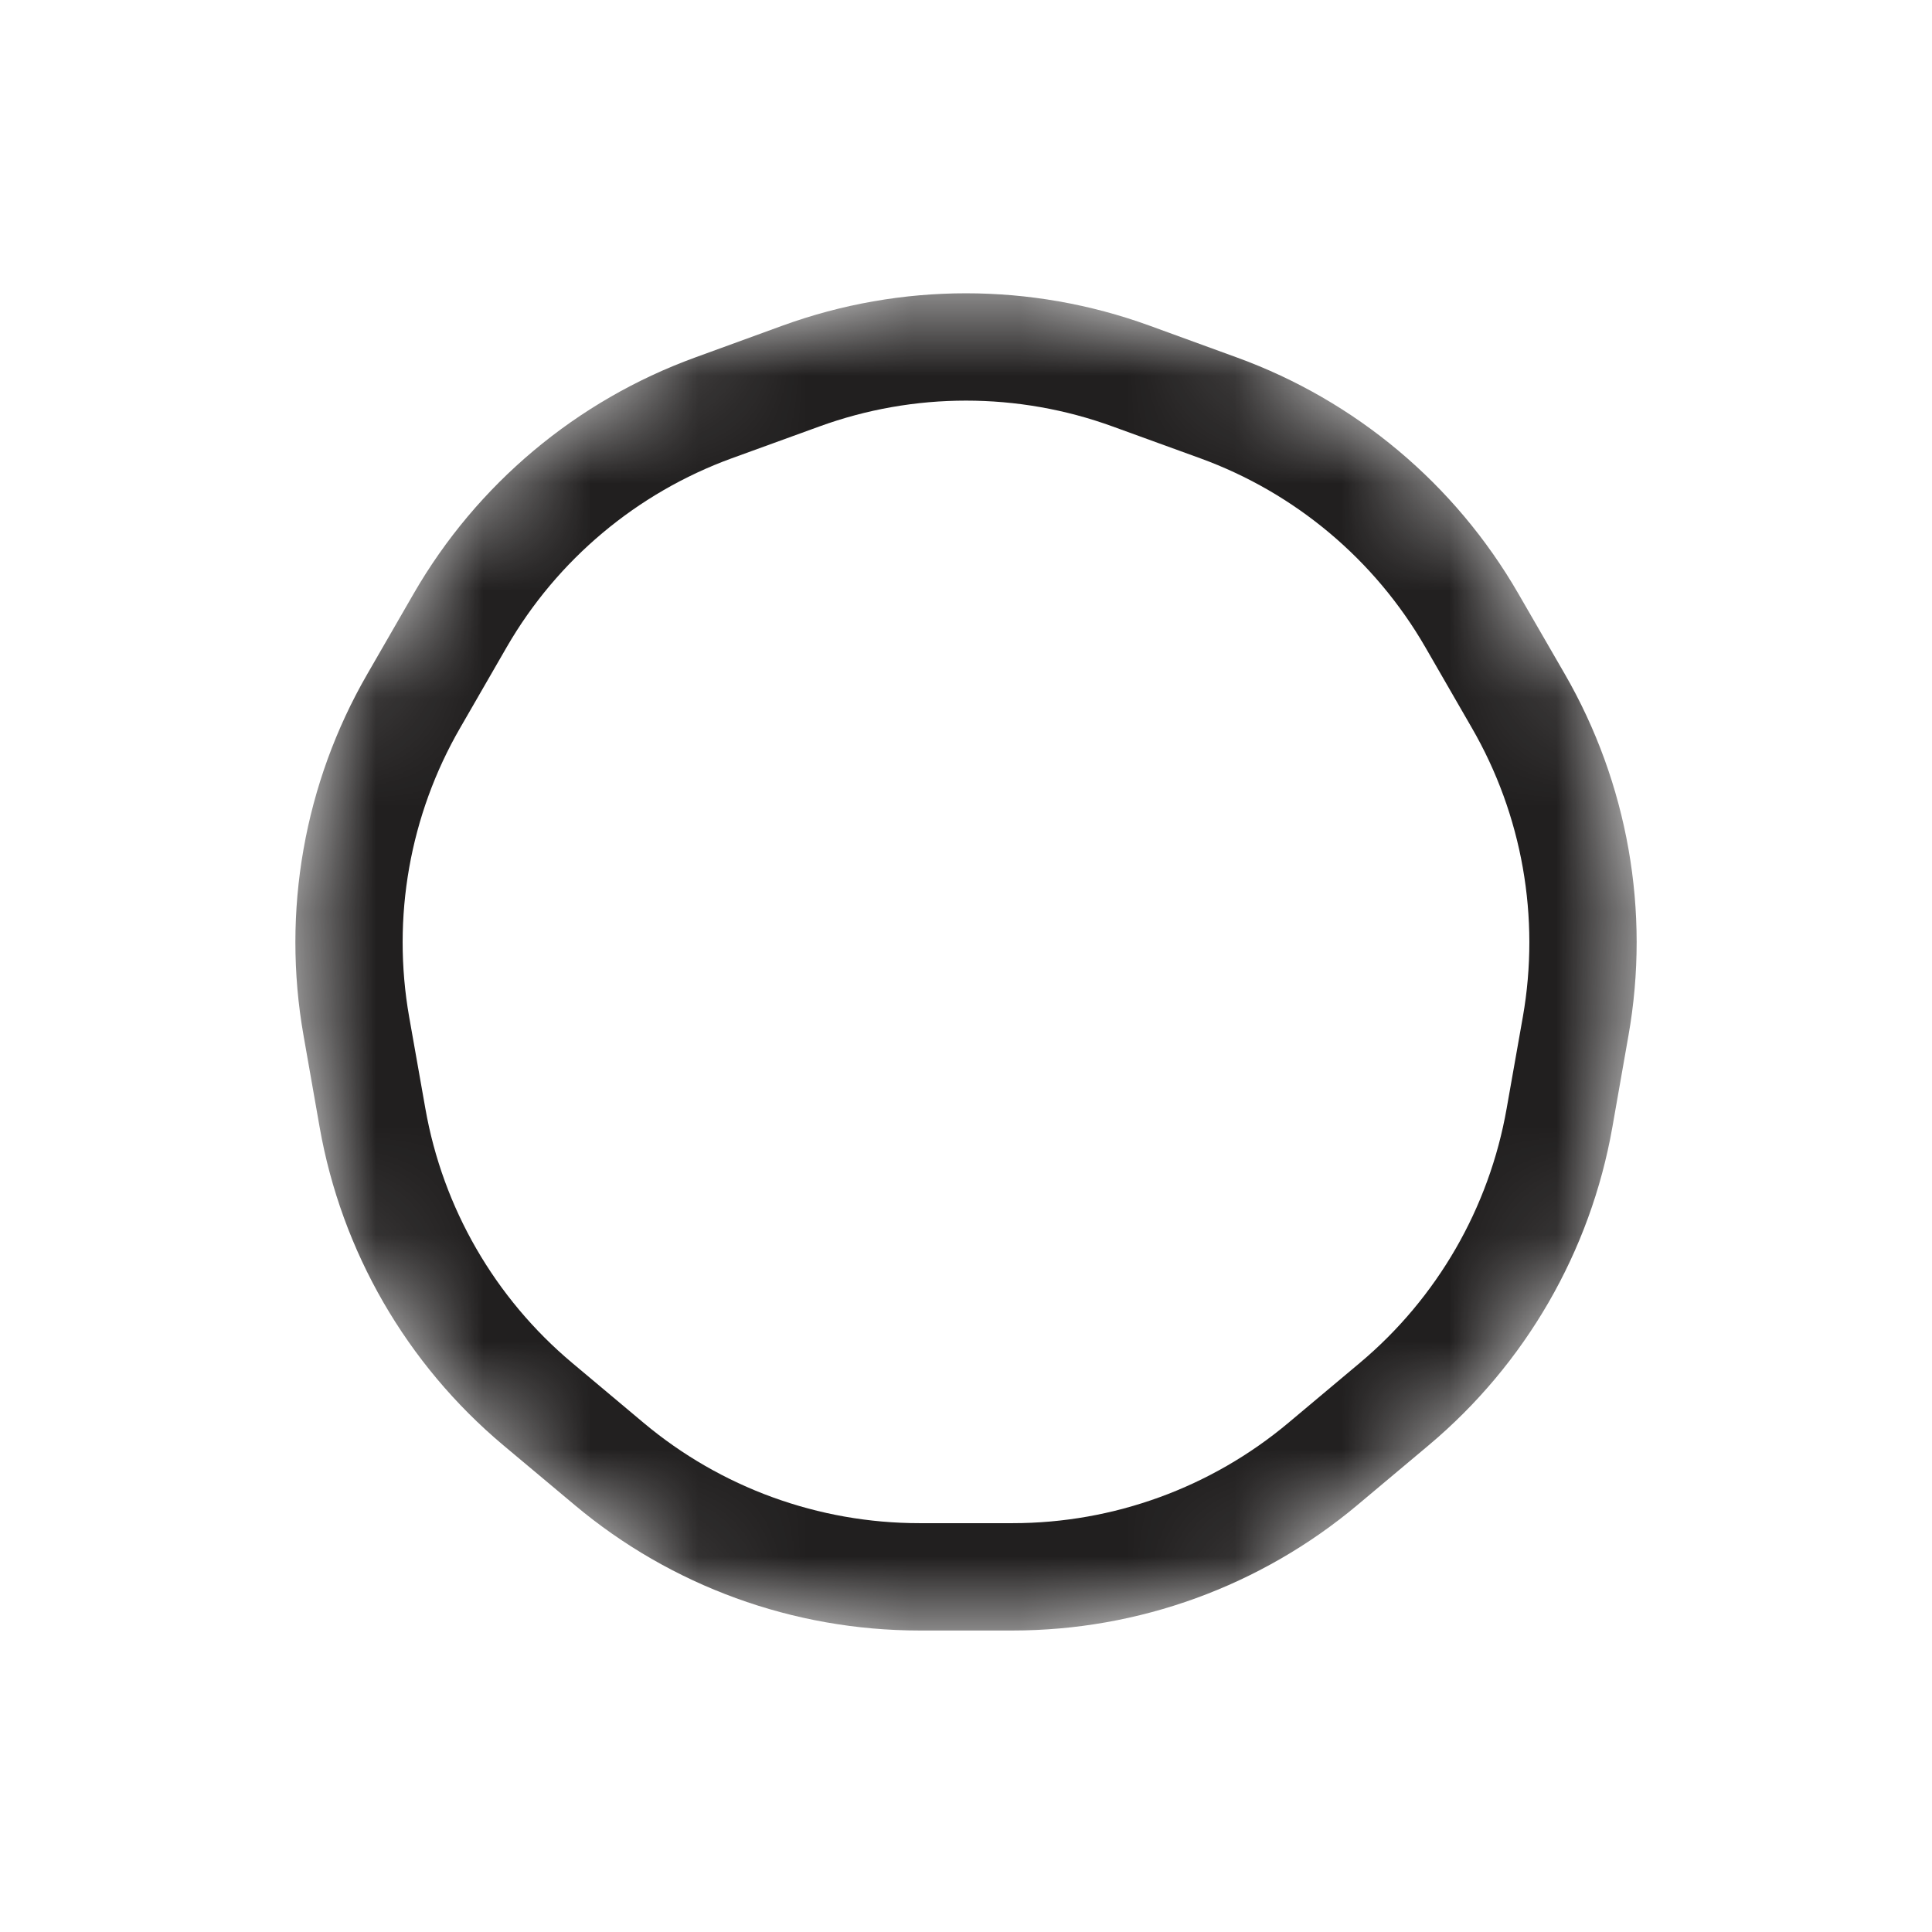 <svg width="18" height="18" viewBox="0 0 18 18" fill="none" xmlns="http://www.w3.org/2000/svg" xmlns:xlink="http://www.w3.org/1999/xlink">
	<desc>
			Created with Pixso.
	</desc>
	<defs/>
	<mask id="mask1_455" mask-type="alpha" maskUnits="userSpaceOnUse" x="0" y="0" width="18" height="18">
		<path id="Polygon 1" d="M13.312 13.464L12.648 14.021C11.747 14.777 10.609 15.191 9.434 15.191L8.567 15.191C7.391 15.191 6.253 14.777 5.353 14.021L4.688 13.464C3.788 12.708 3.182 11.66 2.978 10.502L2.828 9.648C2.624 8.49 2.834 7.298 3.422 6.28L3.855 5.529C4.443 4.511 5.371 3.733 6.475 3.331L7.29 3.034C8.395 2.632 9.605 2.632 10.71 3.034L11.525 3.331C12.63 3.733 13.557 4.511 14.145 5.529L14.579 6.28C15.166 7.298 15.377 8.49 15.172 9.648L15.022 10.502C14.818 11.66 14.212 12.708 13.312 13.464Z" fill="#F177AA" fill-opacity="1" fill-rule="evenodd"/>
		<path id="Polygon 1" d="M12.648 14.021C11.747 14.777 10.609 15.191 9.434 15.191L8.567 15.191C7.391 15.191 6.253 14.777 5.353 14.021L4.688 13.464C3.788 12.708 3.182 11.66 2.978 10.502L2.828 9.648C2.624 8.49 2.834 7.298 3.422 6.28L3.855 5.529C4.443 4.511 5.371 3.733 6.475 3.331L7.29 3.034C8.395 2.632 9.605 2.632 10.71 3.034L11.525 3.331C12.63 3.733 13.557 4.511 14.145 5.529L14.579 6.28C15.166 7.298 15.377 8.49 15.172 9.648L15.022 10.502C14.818 11.66 14.212 12.708 13.312 13.464L12.648 14.021ZM12.005 13.255C11.284 13.86 10.374 14.191 9.434 14.191L8.567 14.191C7.626 14.191 6.716 13.86 5.995 13.255L5.331 12.698C4.611 12.094 4.126 11.255 3.963 10.328L3.812 9.474C3.649 8.548 3.817 7.594 4.288 6.78L4.721 6.029C5.191 5.215 5.934 4.592 6.817 4.27L7.632 3.974C8.516 3.652 9.484 3.652 10.368 3.974L11.183 4.27C12.067 4.592 12.809 5.215 13.279 6.029L13.712 6.78C14.183 7.594 14.351 8.548 14.188 9.474L14.037 10.328C13.874 11.255 13.389 12.094 12.669 12.698L12.005 13.255Z" fill="#000000" fill-opacity="1" fill-rule="evenodd"/>
	</mask>
	<g mask="url(#mask1_455)">
		<path id="Polygon 2" d="M12.648 14.021C11.747 14.777 10.609 15.191 9.434 15.191L8.567 15.191C7.391 15.191 6.253 14.777 5.353 14.021L4.688 13.464C3.788 12.708 3.182 11.66 2.978 10.502L2.828 9.648C2.624 8.49 2.834 7.298 3.422 6.28L3.855 5.529C4.443 4.511 5.371 3.733 6.475 3.331L7.29 3.034C8.395 2.632 9.605 2.632 10.71 3.034L11.525 3.331C12.63 3.733 13.557 4.511 14.145 5.529L14.579 6.28C15.166 7.298 15.377 8.49 15.172 9.648L15.022 10.502C14.818 11.66 14.212 12.708 13.312 13.464L12.648 14.021ZM12.005 13.255C11.284 13.86 10.374 14.191 9.434 14.191L8.567 14.191C7.626 14.191 6.716 13.86 5.995 13.255L5.331 12.698C4.611 12.094 4.126 11.255 3.963 10.328L3.812 9.474C3.649 8.548 3.817 7.594 4.288 6.78L4.721 6.029C5.191 5.215 5.934 4.592 6.817 4.27L7.632 3.974C8.516 3.652 9.484 3.652 10.368 3.974L11.183 4.27C12.067 4.592 12.809 5.215 13.279 6.029L13.712 6.78C14.183 7.594 14.351 8.548 14.188 9.474L14.037 10.328C13.874 11.255 13.389 12.094 12.669 12.698L12.005 13.255Z" fill="#211F1F" fill-opacity="1" fill-rule="evenodd"/>
	</g>
</svg>
